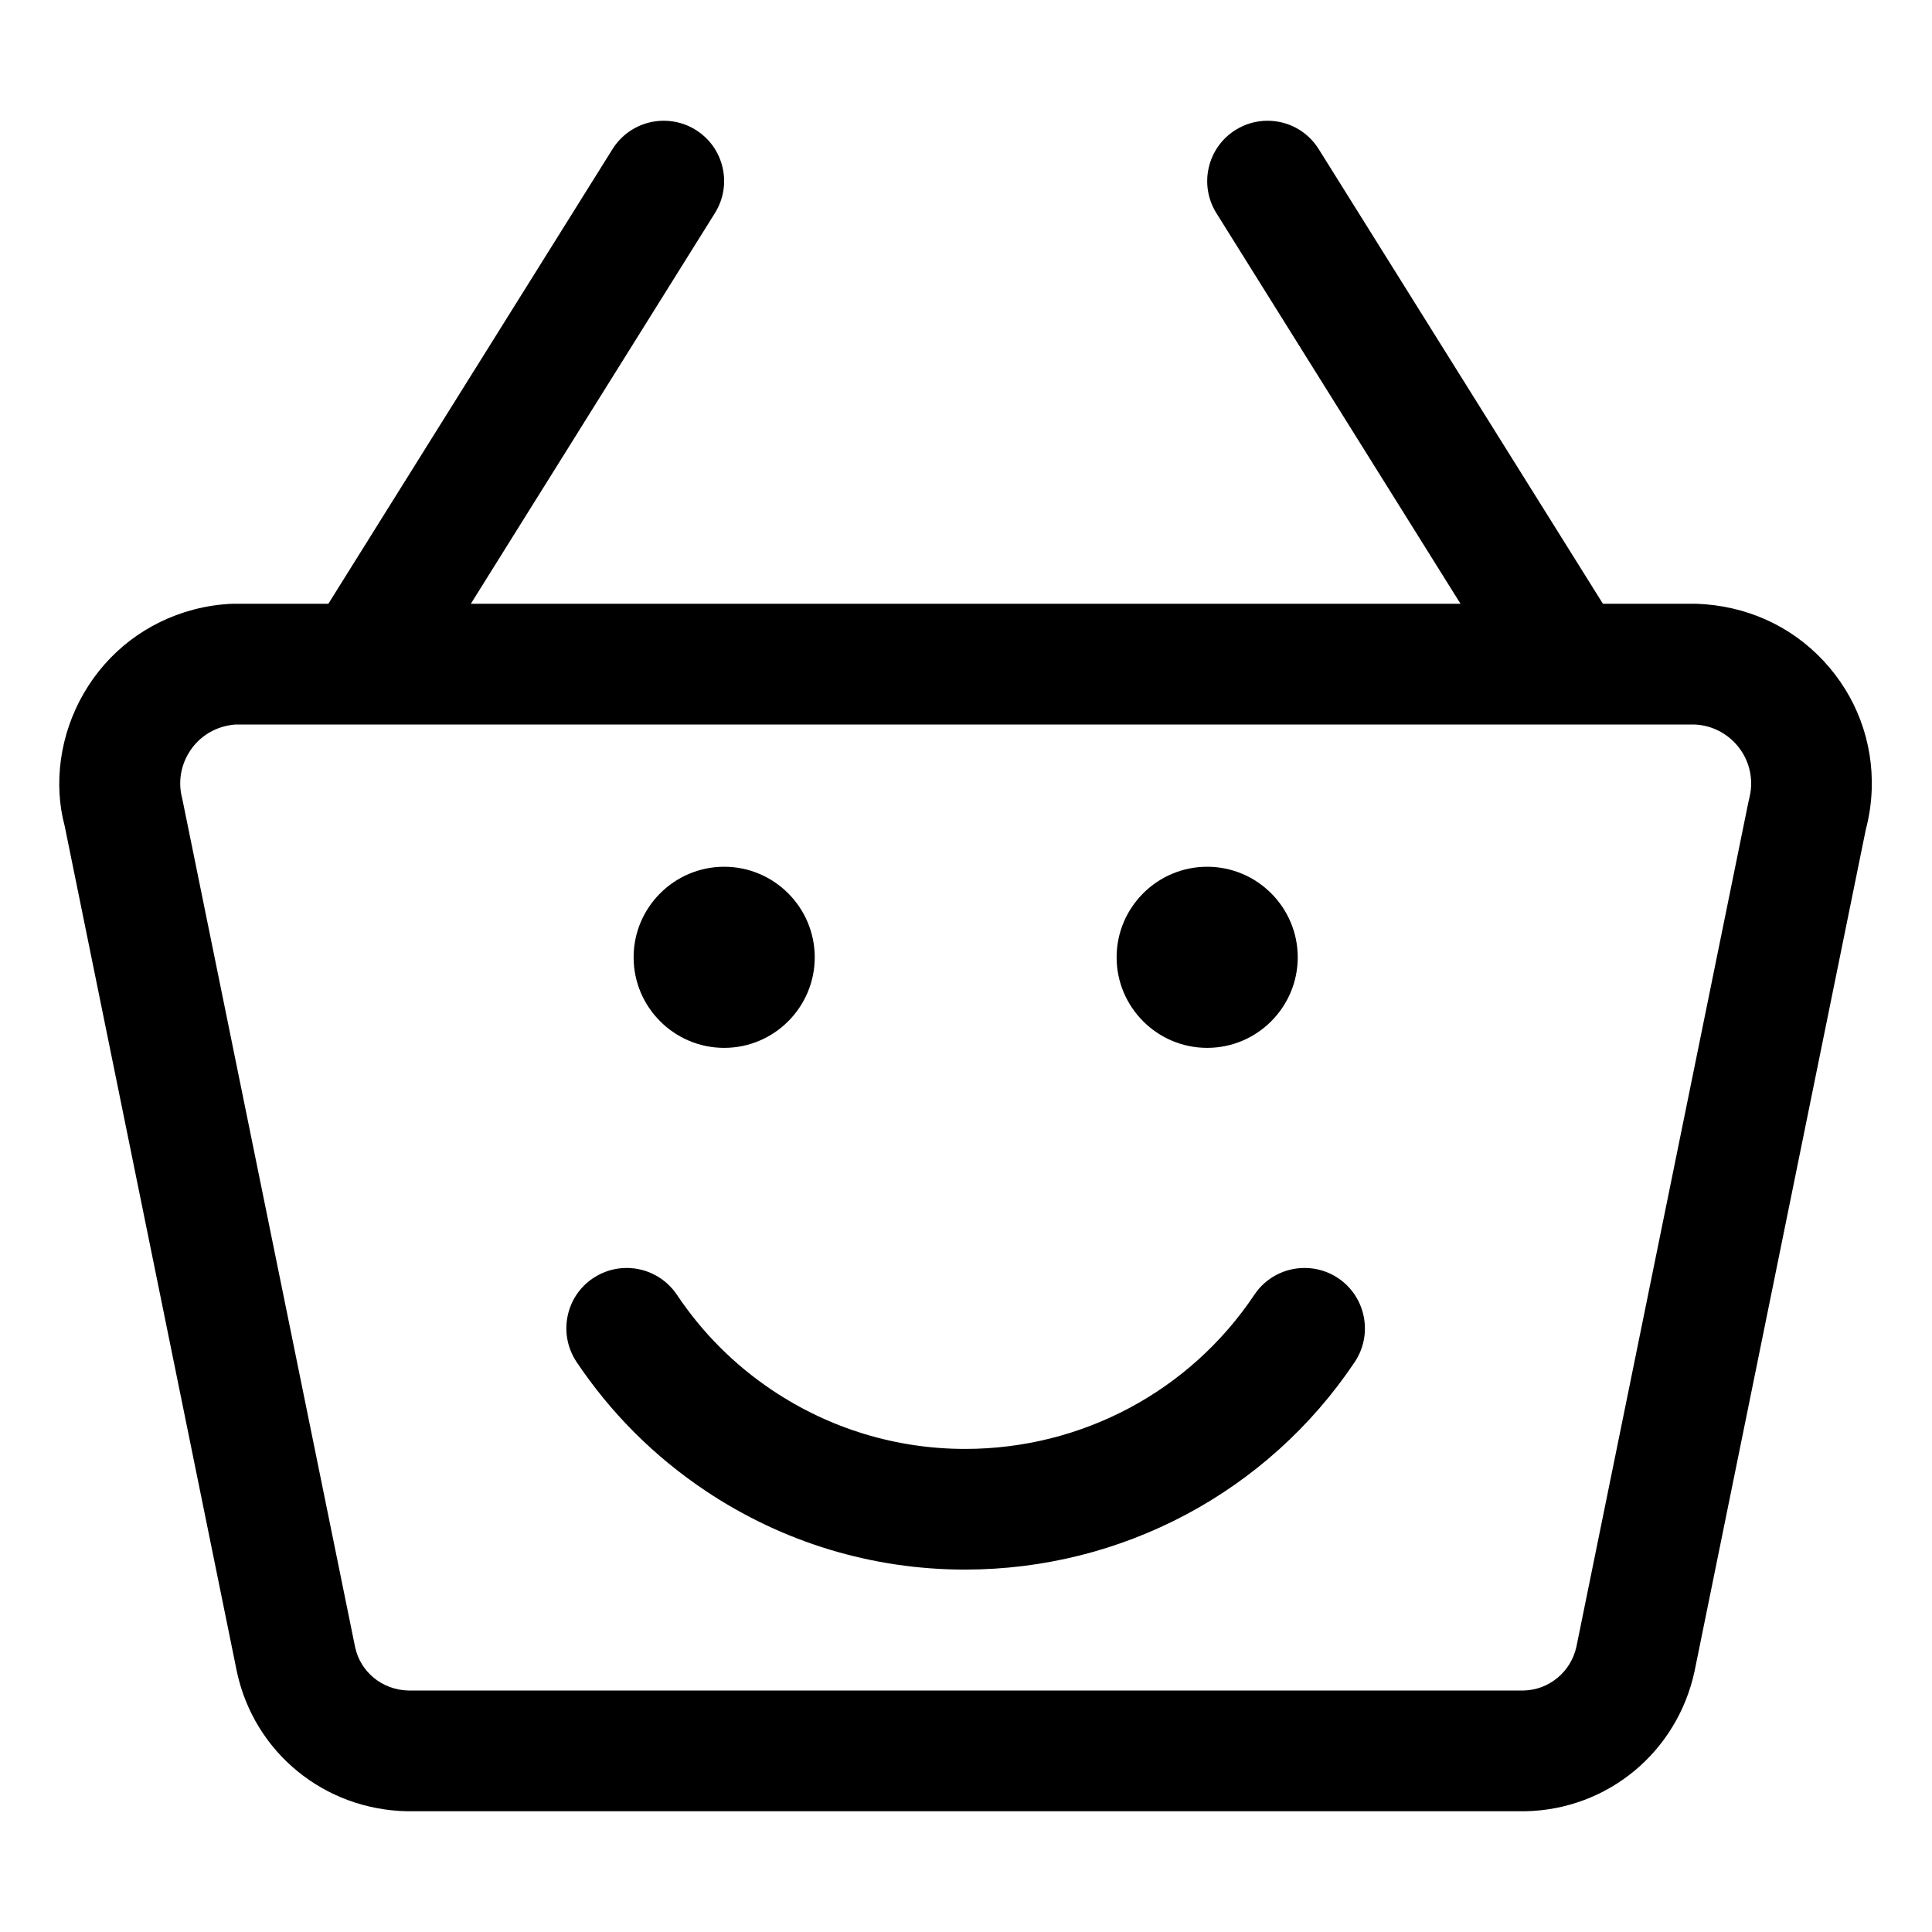 <?xml version="1.0" encoding="utf-8"?>
<!-- Generator: Adobe Illustrator 22.1.0, SVG Export Plug-In . SVG Version: 6.00 Build 0)  -->
<svg version="1.1" id="Layer_1" xmlns="http://www.w3.org/2000/svg" xmlns:xlink="http://www.w3.org/1999/xlink" x="0px" y="0px"
	 viewBox="0 0 24 24" style="enable-background:new 0 0 24 24;" xml:space="preserve">
<title>shopping-basket-smile</title>
<g>
	<path d="M5.06,22.5c-1.032-0.019-1.899-0.729-2.116-1.727l-2.14-10.51C0.661,9.731,0.745,9.121,1.041,8.612
		C1.34,8.096,1.823,7.727,2.4,7.574C2.561,7.531,2.728,7.506,2.895,7.5l1.184,0l3.53-5.648C7.748,1.631,7.986,1.5,8.246,1.5
		c0.141,0,0.278,0.039,0.397,0.114c0.17,0.106,0.288,0.272,0.333,0.467c0.045,0.195,0.011,0.396-0.095,0.566L5.849,7.5l12.294,0
		L15.11,2.647c-0.219-0.351-0.112-0.814,0.239-1.033C15.468,1.539,15.605,1.5,15.745,1.5c0.261,0,0.499,0.132,0.637,0.353
		l3.53,5.647h1.158c0.617,0.021,1.175,0.272,1.582,0.709c0.407,0.436,0.62,1.005,0.599,1.601c-0.006,0.168-0.031,0.335-0.074,0.498
		L21.05,20.763c-0.218,1.006-1.083,1.718-2.104,1.737c-0.002,0-0.005,0-0.007,0H5.06z M2.93,9C2.886,9.002,2.833,9.011,2.784,9.024
		c-0.189,0.05-0.348,0.171-0.446,0.341C2.24,9.534,2.213,9.732,2.264,9.921l2.148,10.543c0.067,0.308,0.339,0.53,0.662,0.536h13.855
		c0.313-0.007,0.586-0.231,0.654-0.545l2.136-10.49c0.023-0.092,0.032-0.147,0.034-0.204c0.007-0.197-0.063-0.384-0.197-0.528
		c-0.134-0.143-0.315-0.226-0.511-0.233L2.93,9z"/>
	<path d="M8.996,13.017c-0.62,0-1.125-0.505-1.125-1.125c0-0.62,0.505-1.125,1.125-1.125s1.125,0.505,1.125,1.125
		C10.121,12.512,9.616,13.017,8.996,13.017z"/>
	<path d="M14.996,13.017c-0.62,0-1.125-0.505-1.125-1.125c0-0.62,0.505-1.125,1.125-1.125s1.125,0.505,1.125,1.125
		C16.121,12.512,15.616,13.017,14.996,13.017z"/>
	<path d="M11.987,19.498c-1.151,0-2.265-0.338-3.223-0.979c-0.637-0.426-1.176-0.965-1.603-1.602
		C7.051,16.75,7.011,16.55,7.05,16.354s0.152-0.366,0.319-0.477c0.124-0.083,0.268-0.126,0.416-0.126
		c0.251,0,0.484,0.125,0.624,0.333c0.316,0.473,0.716,0.873,1.189,1.189c0.711,0.475,1.538,0.726,2.391,0.726
		c1.449,0,2.792-0.716,3.593-1.915c0.139-0.209,0.373-0.333,0.624-0.333c0.148,0,0.292,0.043,0.416,0.126
		c0.344,0.23,0.437,0.697,0.208,1.041C15.749,18.533,13.939,19.498,11.987,19.498z"/>
</g>
</svg>
